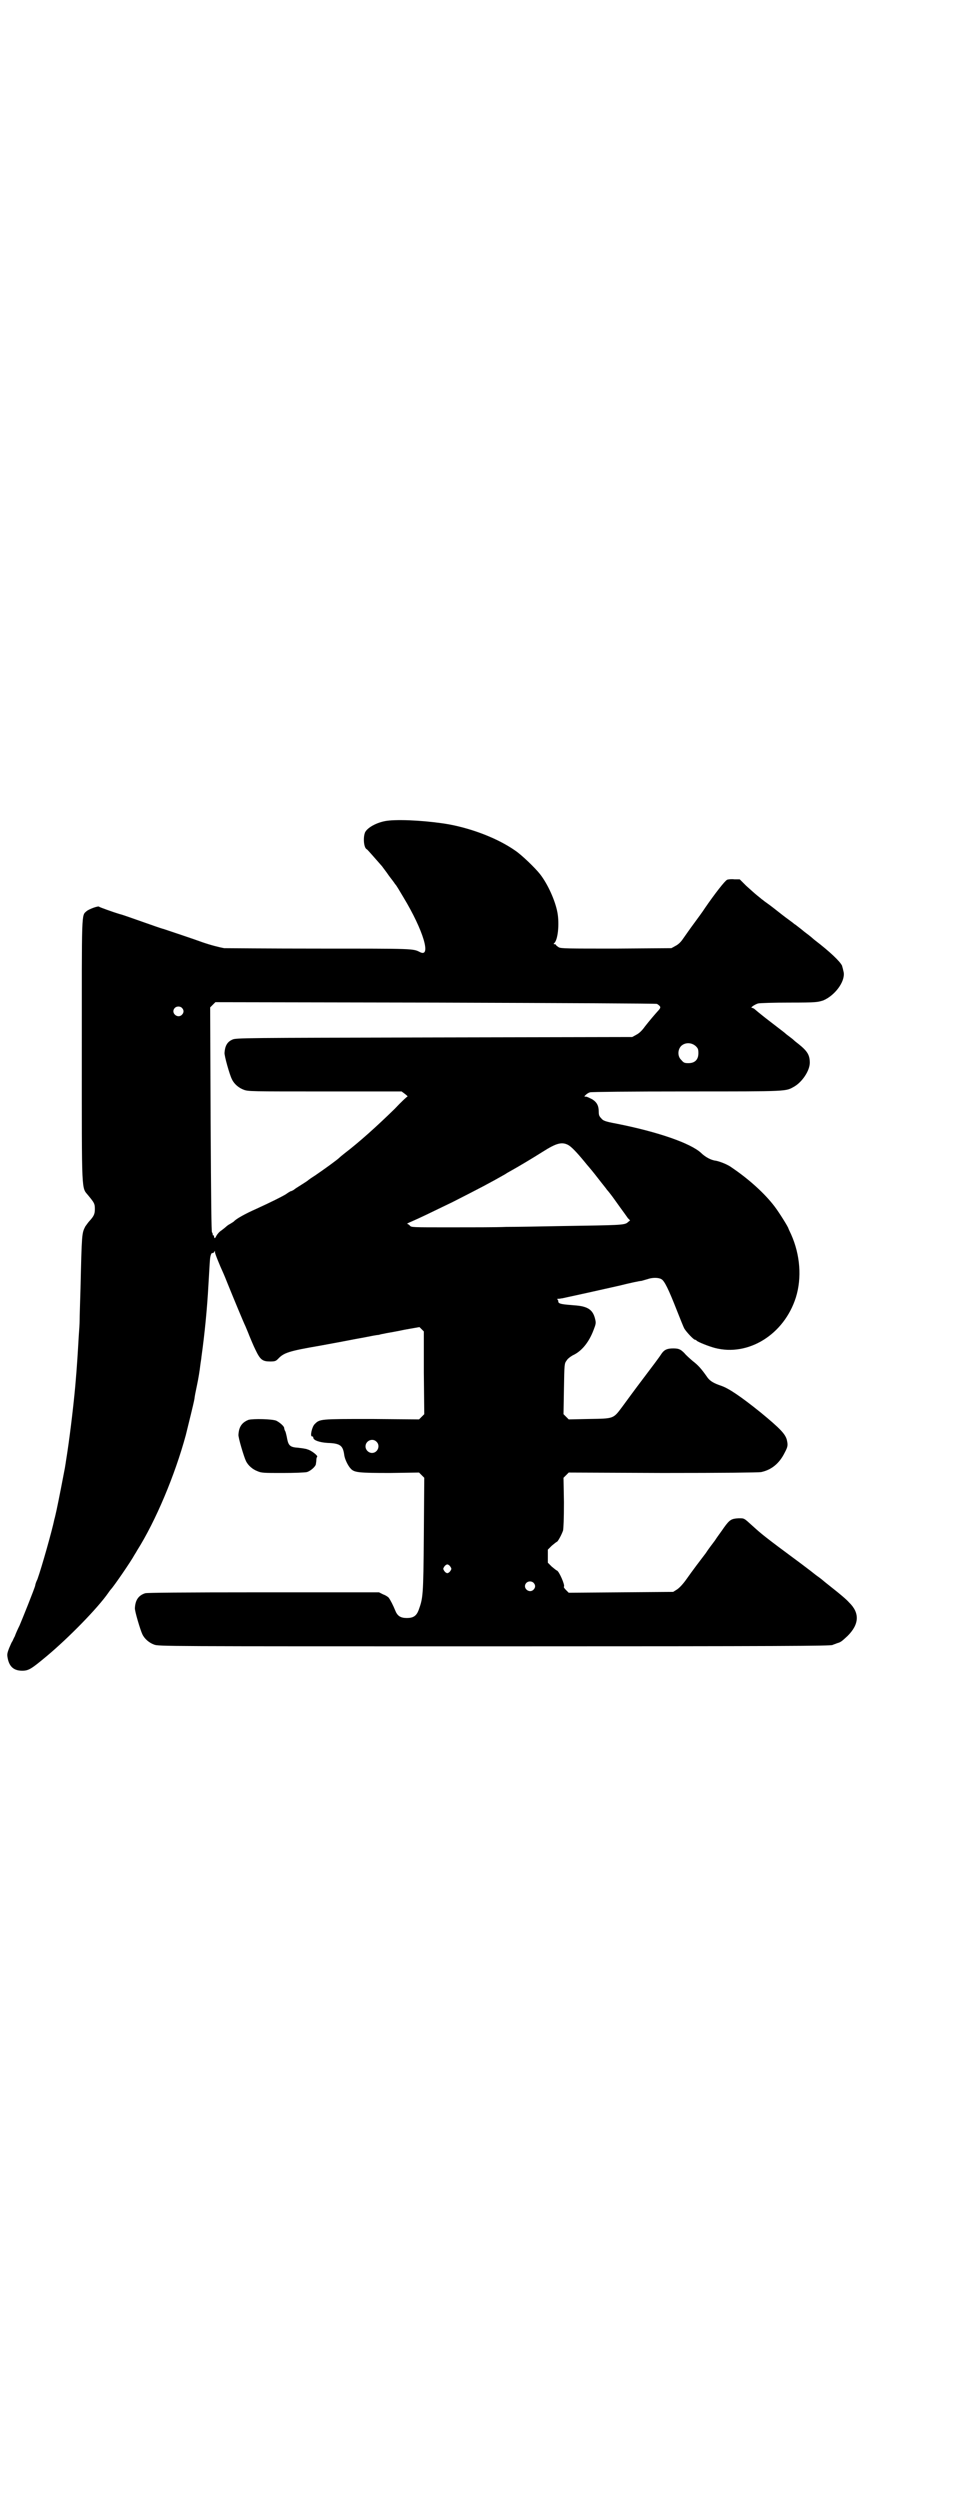 <?xml version="1.0" standalone="no"?>
<!DOCTYPE svg PUBLIC "-//W3C//DTD SVG 20010904//EN"
 "http://www.w3.org/TR/2001/REC-SVG-20010904/DTD/svg10.dtd">
<svg version="1.0" xmlns="http://www.w3.org/2000/svg"
 width="1110pt" height="2870pt" viewBox="0 0 1110 2870"
 preserveAspectRatio="xMidYMid meet">
<g transform="translate(0,2870) scale(0.5,-0.5)"
fill="#000000" stroke="none">
<path d="M894 3856 c-24 -2 -49 -15 -55 -27 -5 -12 -3 -36 4 -39 2 -1 19 -21
35 -39 2 -3 10 -13 16 -22 7 -9 13 -17 14 -19 2 -1 10 -15 19 -30 46 -76 65
-140 38 -126 -16 8 -12 8 -231 8 -115 0 -214 1 -219 1 -11 2 -31 7 -51 14 -16
6 -76 26 -88 30 -5 1 -27 9 -50 17 -23 8 -45 16 -50 17 -17 5 -47 16 -48 17
-1 3 -23 -5 -29 -10 -12 -11 -11 6 -11 -321 0 -336 -1 -312 15 -332 14 -17 15
-19 15 -31 0 -11 -2 -16 -12 -27 -3 -3 -7 -9 -10 -13 -8 -16 -8 -15 -11 -143
-1 -32 -2 -64 -2 -72 0 -8 -1 -24 -2 -36 -2 -35 -4 -70 -8 -115 -5 -55 -14
-127 -21 -170 -1 -6 -2 -14 -3 -19 -2 -11 -15 -78 -19 -96 -2 -9 -4 -18 -5
-21 -5 -25 -29 -110 -39 -138 -3 -6 -5 -12 -5 -14 -1 -6 -30 -78 -36 -92 -4
-8 -9 -19 -11 -25 -3 -5 -5 -11 -6 -12 -1 -1 -4 -8 -7 -15 -5 -13 -5 -15 -3
-25 4 -18 14 -27 33 -27 15 0 21 4 57 34 49 41 116 109 141 145 2 3 5 7 6 8 6
6 46 64 54 79 2 3 5 8 6 10 43 68 87 173 112 265 6 25 18 72 20 84 0 3 3 18 6
32 3 14 6 33 7 42 1 9 3 19 3 22 7 50 13 109 16 165 3 48 3 60 5 67 1 4 3 7 4
6 1 -1 3 1 4 2 2 4 2 4 2 0 0 -3 9 -26 20 -50 1 -2 5 -12 9 -22 15 -37 37 -90
41 -98 2 -5 6 -14 9 -22 3 -7 9 -22 14 -32 11 -23 16 -27 34 -27 11 0 13 1 18
6 13 14 25 18 95 30 77 14 68 13 102 19 15 3 30 6 34 6 4 1 7 2 8 2 1 0 5 1
10 2 5 1 24 4 42 8 l34 6 5 -5 5 -5 0 -95 1 -95 -6 -6 -6 -6 -109 1 c-120 0
-119 0 -131 -12 -6 -6 -11 -28 -6 -28 2 0 3 -1 3 -3 0 -6 15 -11 33 -12 29 -1
35 -6 38 -27 1 -10 9 -26 15 -32 8 -9 18 -10 91 -10 l66 1 6 -6 6 -6 -1 -132
c-1 -141 -2 -144 -12 -172 -5 -13 -12 -18 -27 -18 -15 0 -22 5 -27 18 -4 10
-11 24 -15 29 -1 1 -6 5 -12 7 l-10 5 -265 0 c-193 0 -267 -1 -272 -2 -16 -5
-23 -16 -24 -34 -1 -6 13 -52 17 -60 5 -11 16 -20 27 -24 10 -4 19 -4 781 -4
681 0 771 1 778 3 4 2 9 3 10 4 9 2 12 5 25 17 27 27 28 53 3 77 -6 7 -23 21
-37 32 -14 11 -25 20 -26 21 -1 1 -4 3 -8 6 -4 3 -7 5 -8 6 -1 1 -14 11 -30
23 -88 65 -92 69 -112 87 -21 19 -19 18 -33 18 -16 -1 -20 -3 -33 -21 -6 -9
-16 -22 -21 -30 -6 -8 -16 -21 -21 -29 -6 -8 -16 -21 -22 -29 -6 -8 -17 -23
-24 -33 -8 -11 -16 -19 -21 -22 l-8 -5 -120 -1 -120 -1 -6 6 c-4 4 -6 7 -5 8
3 3 -11 35 -16 37 -1 0 -6 4 -12 9 l-9 9 0 15 0 15 9 9 c6 5 11 9 12 9 3 2 11
17 14 26 1 6 2 26 2 65 l-1 56 6 6 6 6 216 -1 c142 0 219 1 226 2 24 5 42 20
54 44 8 15 8 18 5 31 -4 13 -15 25 -60 62 -46 37 -73 55 -90 61 -18 6 -26 11
-32 19 -14 20 -21 28 -34 38 -7 6 -16 14 -19 18 -9 9 -13 11 -26 11 -14 0 -21
-3 -28 -14 -3 -5 -21 -29 -40 -54 -19 -25 -41 -55 -49 -66 -21 -28 -19 -27
-76 -28 l-47 -1 -6 6 -6 6 1 58 c1 58 1 58 6 65 3 5 9 9 14 12 20 9 37 29 48
58 5 13 6 16 4 24 -5 23 -17 31 -49 33 -25 2 -32 3 -35 6 -1 2 -2 3 -1 3 1 0
0 1 -1 3 -2 3 -2 3 2 3 3 0 6 1 8 1 19 4 96 21 131 29 24 6 47 11 51 11 4 1
10 3 14 4 11 4 25 4 32 0 7 -4 16 -22 36 -73 8 -20 15 -38 17 -41 5 -8 21 -25
24 -25 1 0 3 -1 5 -3 4 -3 26 -12 41 -16 77 -20 159 31 186 116 14 45 10 98
-11 145 -3 6 -6 13 -6 13 0 3 -22 38 -32 51 -22 29 -58 62 -98 89 -9 7 -27 14
-37 16 -11 1 -25 9 -34 18 -24 22 -98 48 -194 67 -27 5 -31 7 -35 12 -5 5 -6
8 -6 15 0 14 -4 22 -15 29 -6 3 -12 6 -14 6 -5 0 -5 0 -1 4 2 2 6 5 10 6 4 1
89 2 223 2 236 0 226 0 246 11 19 11 36 37 36 55 0 18 -6 27 -26 43 -4 3 -9 7
-11 9 -2 2 -6 5 -10 8 -4 3 -8 6 -10 8 -6 5 -17 13 -44 34 -14 11 -26 21 -27
22 -2 1 -4 2 -5 2 -5 0 7 8 14 10 4 1 36 2 72 2 64 0 65 1 78 5 26 11 50 42
47 64 -1 5 -3 13 -4 16 -5 10 -28 32 -62 58 -4 3 -9 8 -12 10 -2 2 -11 8 -19
15 -8 6 -15 12 -16 12 -1 1 -6 5 -13 10 -7 5 -20 15 -30 23 -10 8 -21 16 -24
18 -3 2 -6 5 -8 6 -1 1 -6 5 -11 9 -5 4 -16 14 -25 22 l-15 15 -12 0 c-7 1
-15 0 -17 -1 -5 -2 -29 -33 -51 -65 -5 -8 -17 -24 -25 -35 -9 -12 -20 -28 -25
-35 -6 -9 -12 -14 -18 -17 l-9 -5 -126 -1 c-112 0 -128 0 -133 3 -3 2 -6 4 -6
5 0 1 -2 2 -3 2 -3 0 -3 1 -2 2 9 6 13 44 8 71 -5 27 -22 65 -40 88 -11 14
-42 44 -57 54 -40 28 -98 50 -151 60 -45 8 -107 12 -139 9z m616 -421 c9 -6 9
-8 4 -14 -10 -11 -21 -24 -32 -38 -7 -10 -14 -16 -20 -19 l-9 -5 -456 -1
c-436 -1 -456 -1 -463 -5 -12 -5 -17 -15 -18 -30 -1 -6 12 -52 17 -61 5 -11
16 -20 27 -24 10 -4 16 -4 187 -4 l176 0 8 -6 c4 -3 7 -6 5 -6 -1 0 -14 -12
-29 -28 -41 -40 -81 -76 -115 -102 -5 -4 -10 -8 -12 -10 -5 -5 -34 -26 -56
-41 -8 -5 -15 -10 -16 -11 -1 -1 -7 -5 -15 -10 -8 -5 -16 -10 -18 -12 -2 -1
-5 -3 -7 -3 -2 -1 -7 -4 -11 -7 -10 -6 -34 -18 -69 -34 -25 -11 -46 -23 -50
-28 -1 -1 -4 -3 -9 -6 -4 -2 -8 -5 -10 -7 -1 -1 -6 -5 -10 -8 -5 -3 -10 -9
-12 -13 -3 -6 -4 -6 -5 -2 0 2 -1 4 -2 4 -2 0 -2 1 -1 1 0 1 0 3 -2 6 -1 3 -2
64 -3 260 l-1 256 6 6 6 6 506 -1 c296 -1 507 -2 509 -3z m-1092 -9 c5 -5 5
-11 0 -16 -10 -10 -27 5 -16 16 4 4 12 4 16 0z m1181 -88 c5 -5 6 -7 6 -16 0
-15 -8 -23 -23 -23 -9 0 -11 1 -16 7 -9 8 -9 23 -1 32 9 9 24 9 34 0z m-293
-227 c7 -4 18 -15 37 -38 4 -5 9 -11 10 -12 1 -1 11 -13 21 -26 10 -13 20 -25
21 -27 2 -2 6 -7 9 -11 4 -5 13 -18 21 -29 8 -11 16 -22 18 -25 l5 -5 -6 -5
c-7 -6 -20 -6 -148 -8 -50 -1 -109 -2 -131 -2 -22 -1 -80 -1 -129 -1 -88 0
-89 0 -92 4 -2 2 -5 4 -6 4 -2 0 2 2 9 5 25 11 37 17 95 45 61 31 86 44 121
64 4 3 12 7 17 10 16 9 43 25 70 42 30 19 43 23 58 15z m-441 -681 c10 -9 3
-26 -10 -26 -8 0 -15 7 -15 15 0 13 16 20 25 11z m170 -287 c3 -5 3 -5 0 -10
-2 -3 -5 -5 -7 -5 -2 0 -5 2 -7 5 -3 5 -3 5 0 10 2 3 5 5 7 5 2 0 5 -2 7 -5z
m191 -37 c5 -5 5 -11 0 -16 -10 -10 -27 5 -16 16 4 4 12 4 16 0z"/>
<path d="M571 2480 c-15 -6 -22 -16 -23 -34 -1 -6 13 -52 17 -60 5 -11 16 -20
27 -24 9 -4 15 -4 58 -4 27 0 50 1 55 2 8 2 21 13 21 19 0 1 1 5 1 9 0 3 1 7
2 7 2 3 -14 15 -22 17 -4 2 -15 3 -22 4 -18 1 -22 5 -25 20 -1 6 -3 14 -4 17
-2 3 -3 7 -3 9 -1 4 -10 12 -18 16 -9 4 -53 5 -64 2z"/>
</g>
</svg>
